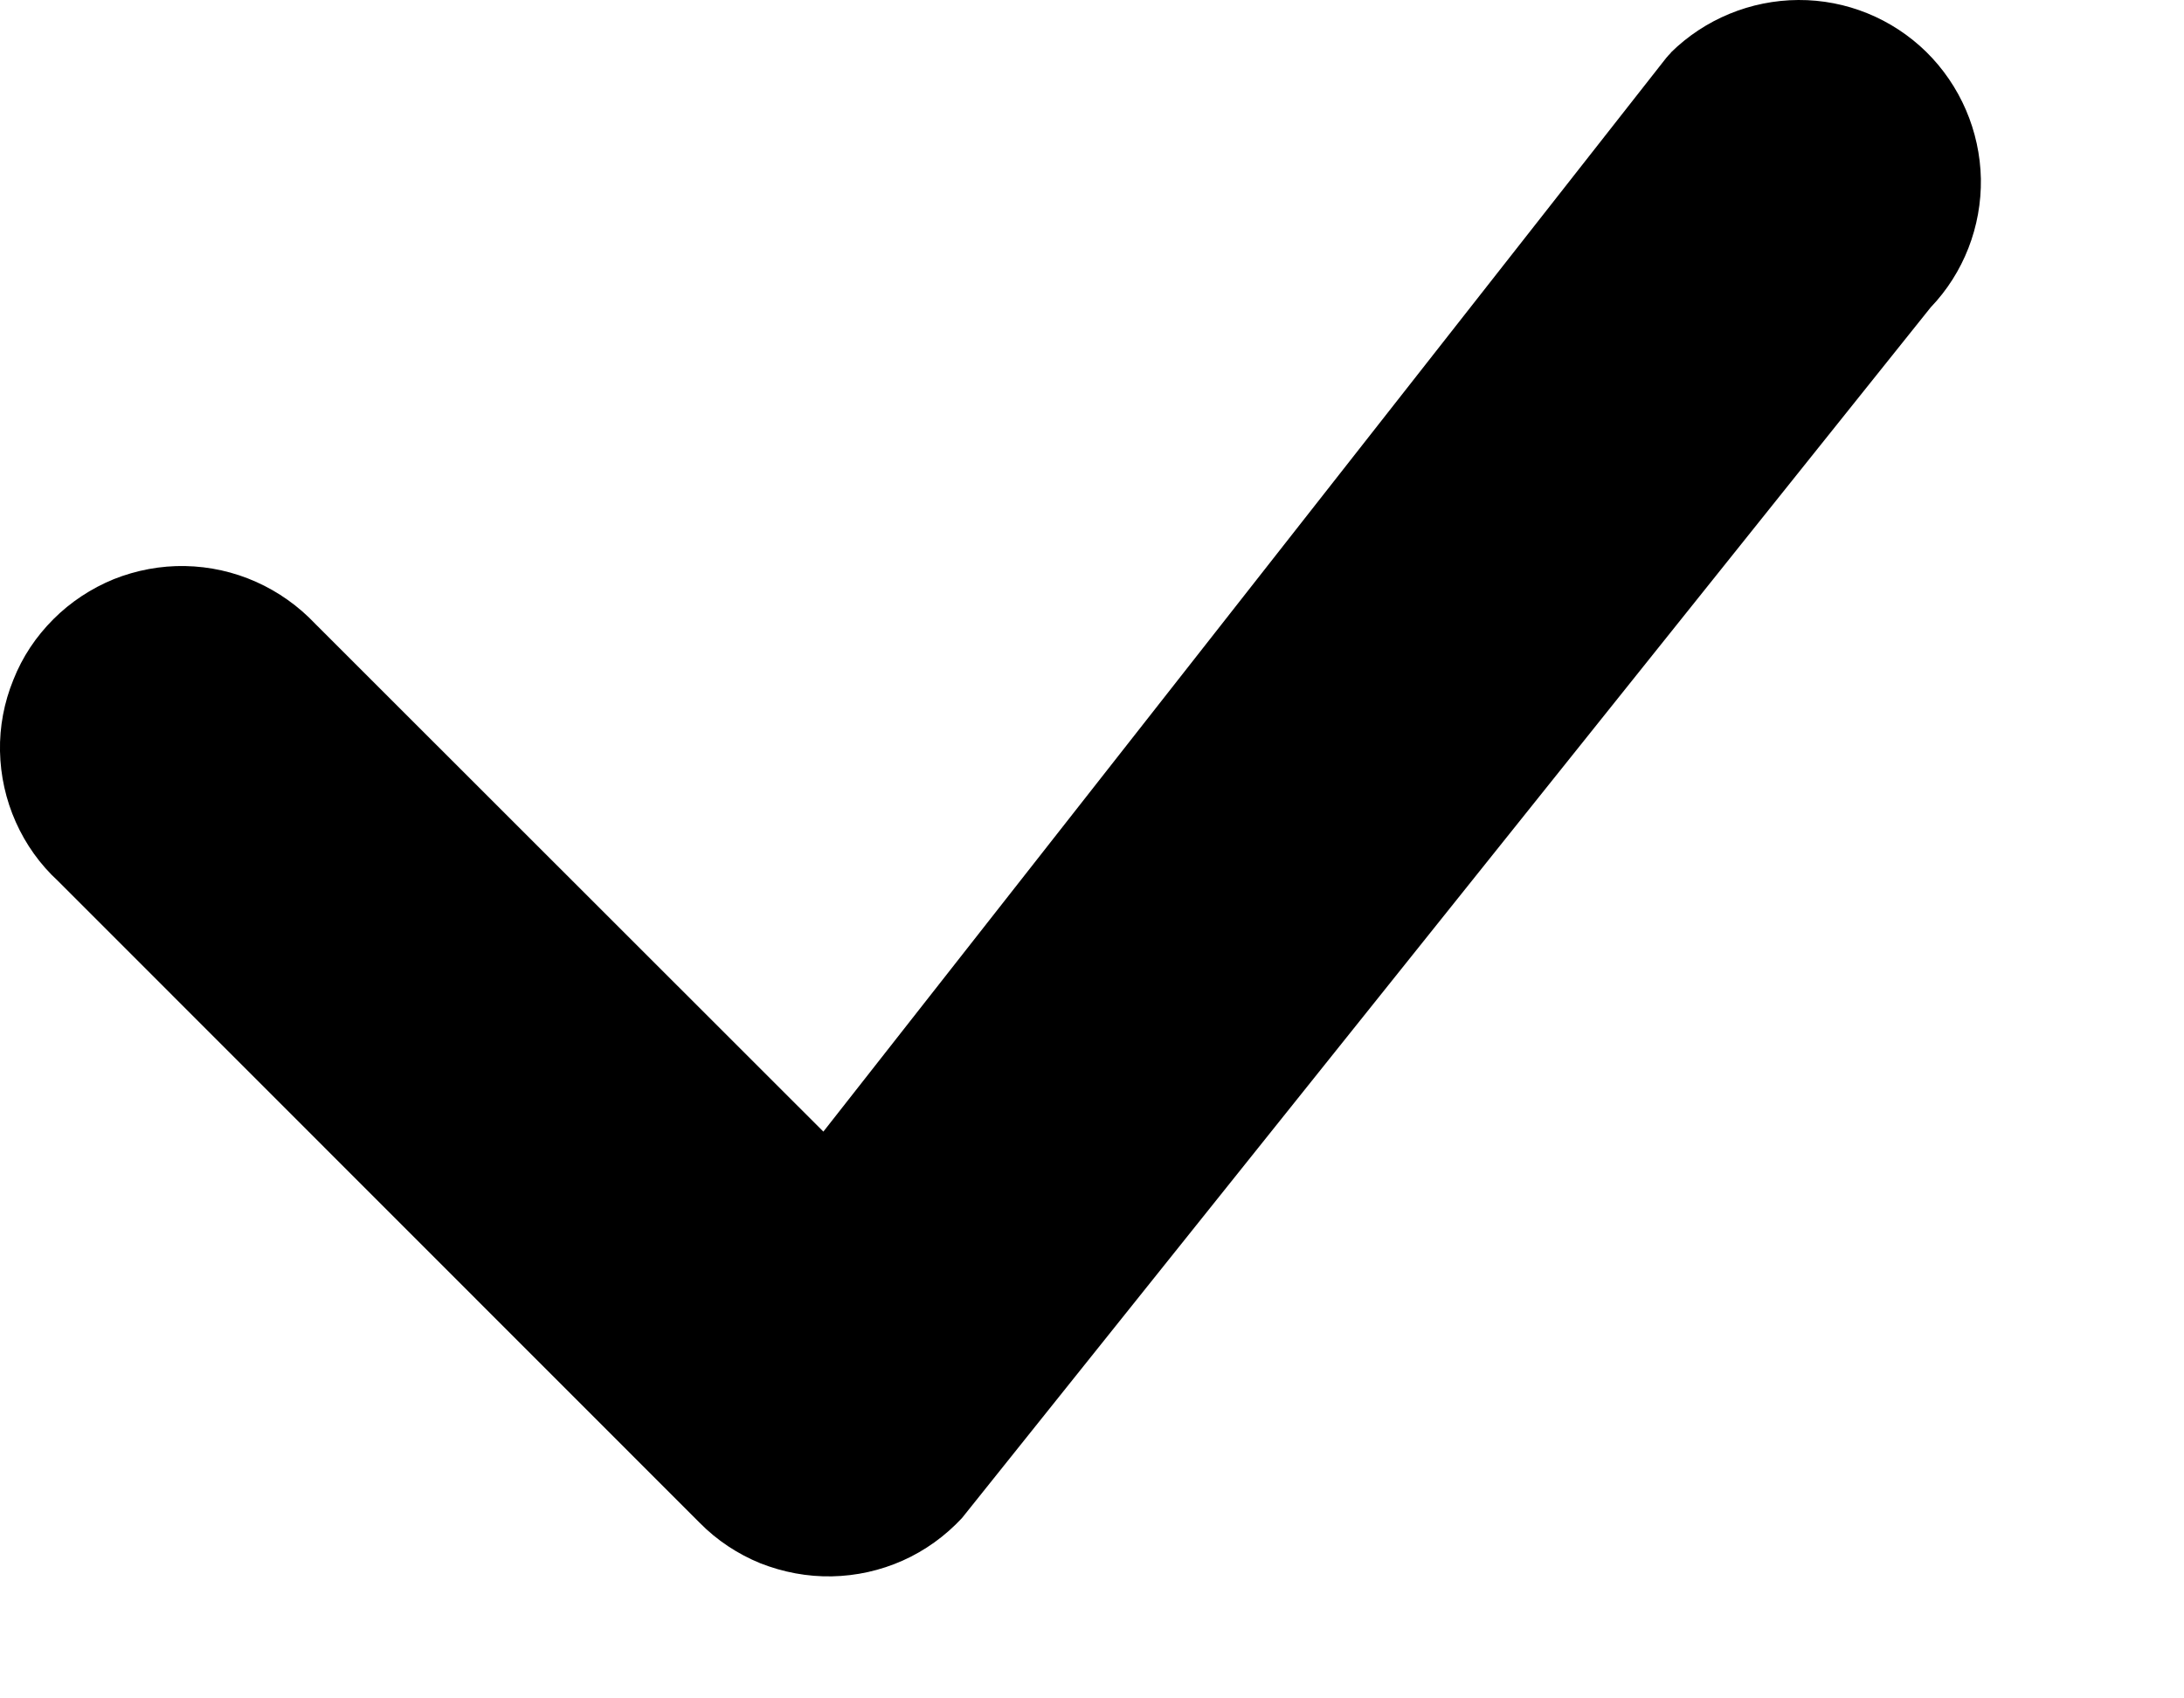 <svg width="9" height="7" viewBox="0 0 9 7" fill="black" xmlns="http://www.w3.org/2000/svg">
<path fill-rule="evenodd" clip-rule="evenodd" d="M6.885 0.217C7.025 0.079 7.214 0.001 7.411 2.85844e-06C7.608 -0.001 7.797 0.076 7.938 0.214C8.078 0.352 8.159 0.54 8.163 0.737C8.166 0.934 8.092 1.125 7.956 1.267L3.964 6.257C3.895 6.331 3.812 6.391 3.72 6.432C3.628 6.473 3.529 6.495 3.428 6.497C3.327 6.499 3.227 6.48 3.133 6.443C3.04 6.405 2.955 6.349 2.884 6.277L0.239 3.631C0.165 3.563 0.106 3.48 0.065 3.388C0.024 3.296 0.002 3.197 0 3.096C-0.002 2.995 0.017 2.895 0.055 2.802C0.092 2.708 0.148 2.624 0.22 2.552C0.291 2.481 0.376 2.425 0.469 2.387C0.562 2.35 0.663 2.331 0.763 2.333C0.864 2.335 0.963 2.357 1.055 2.398C1.147 2.439 1.23 2.498 1.299 2.571L3.393 4.664L6.866 0.239C6.872 0.232 6.879 0.224 6.886 0.217H6.885Z" fill="black"/>
</svg>
